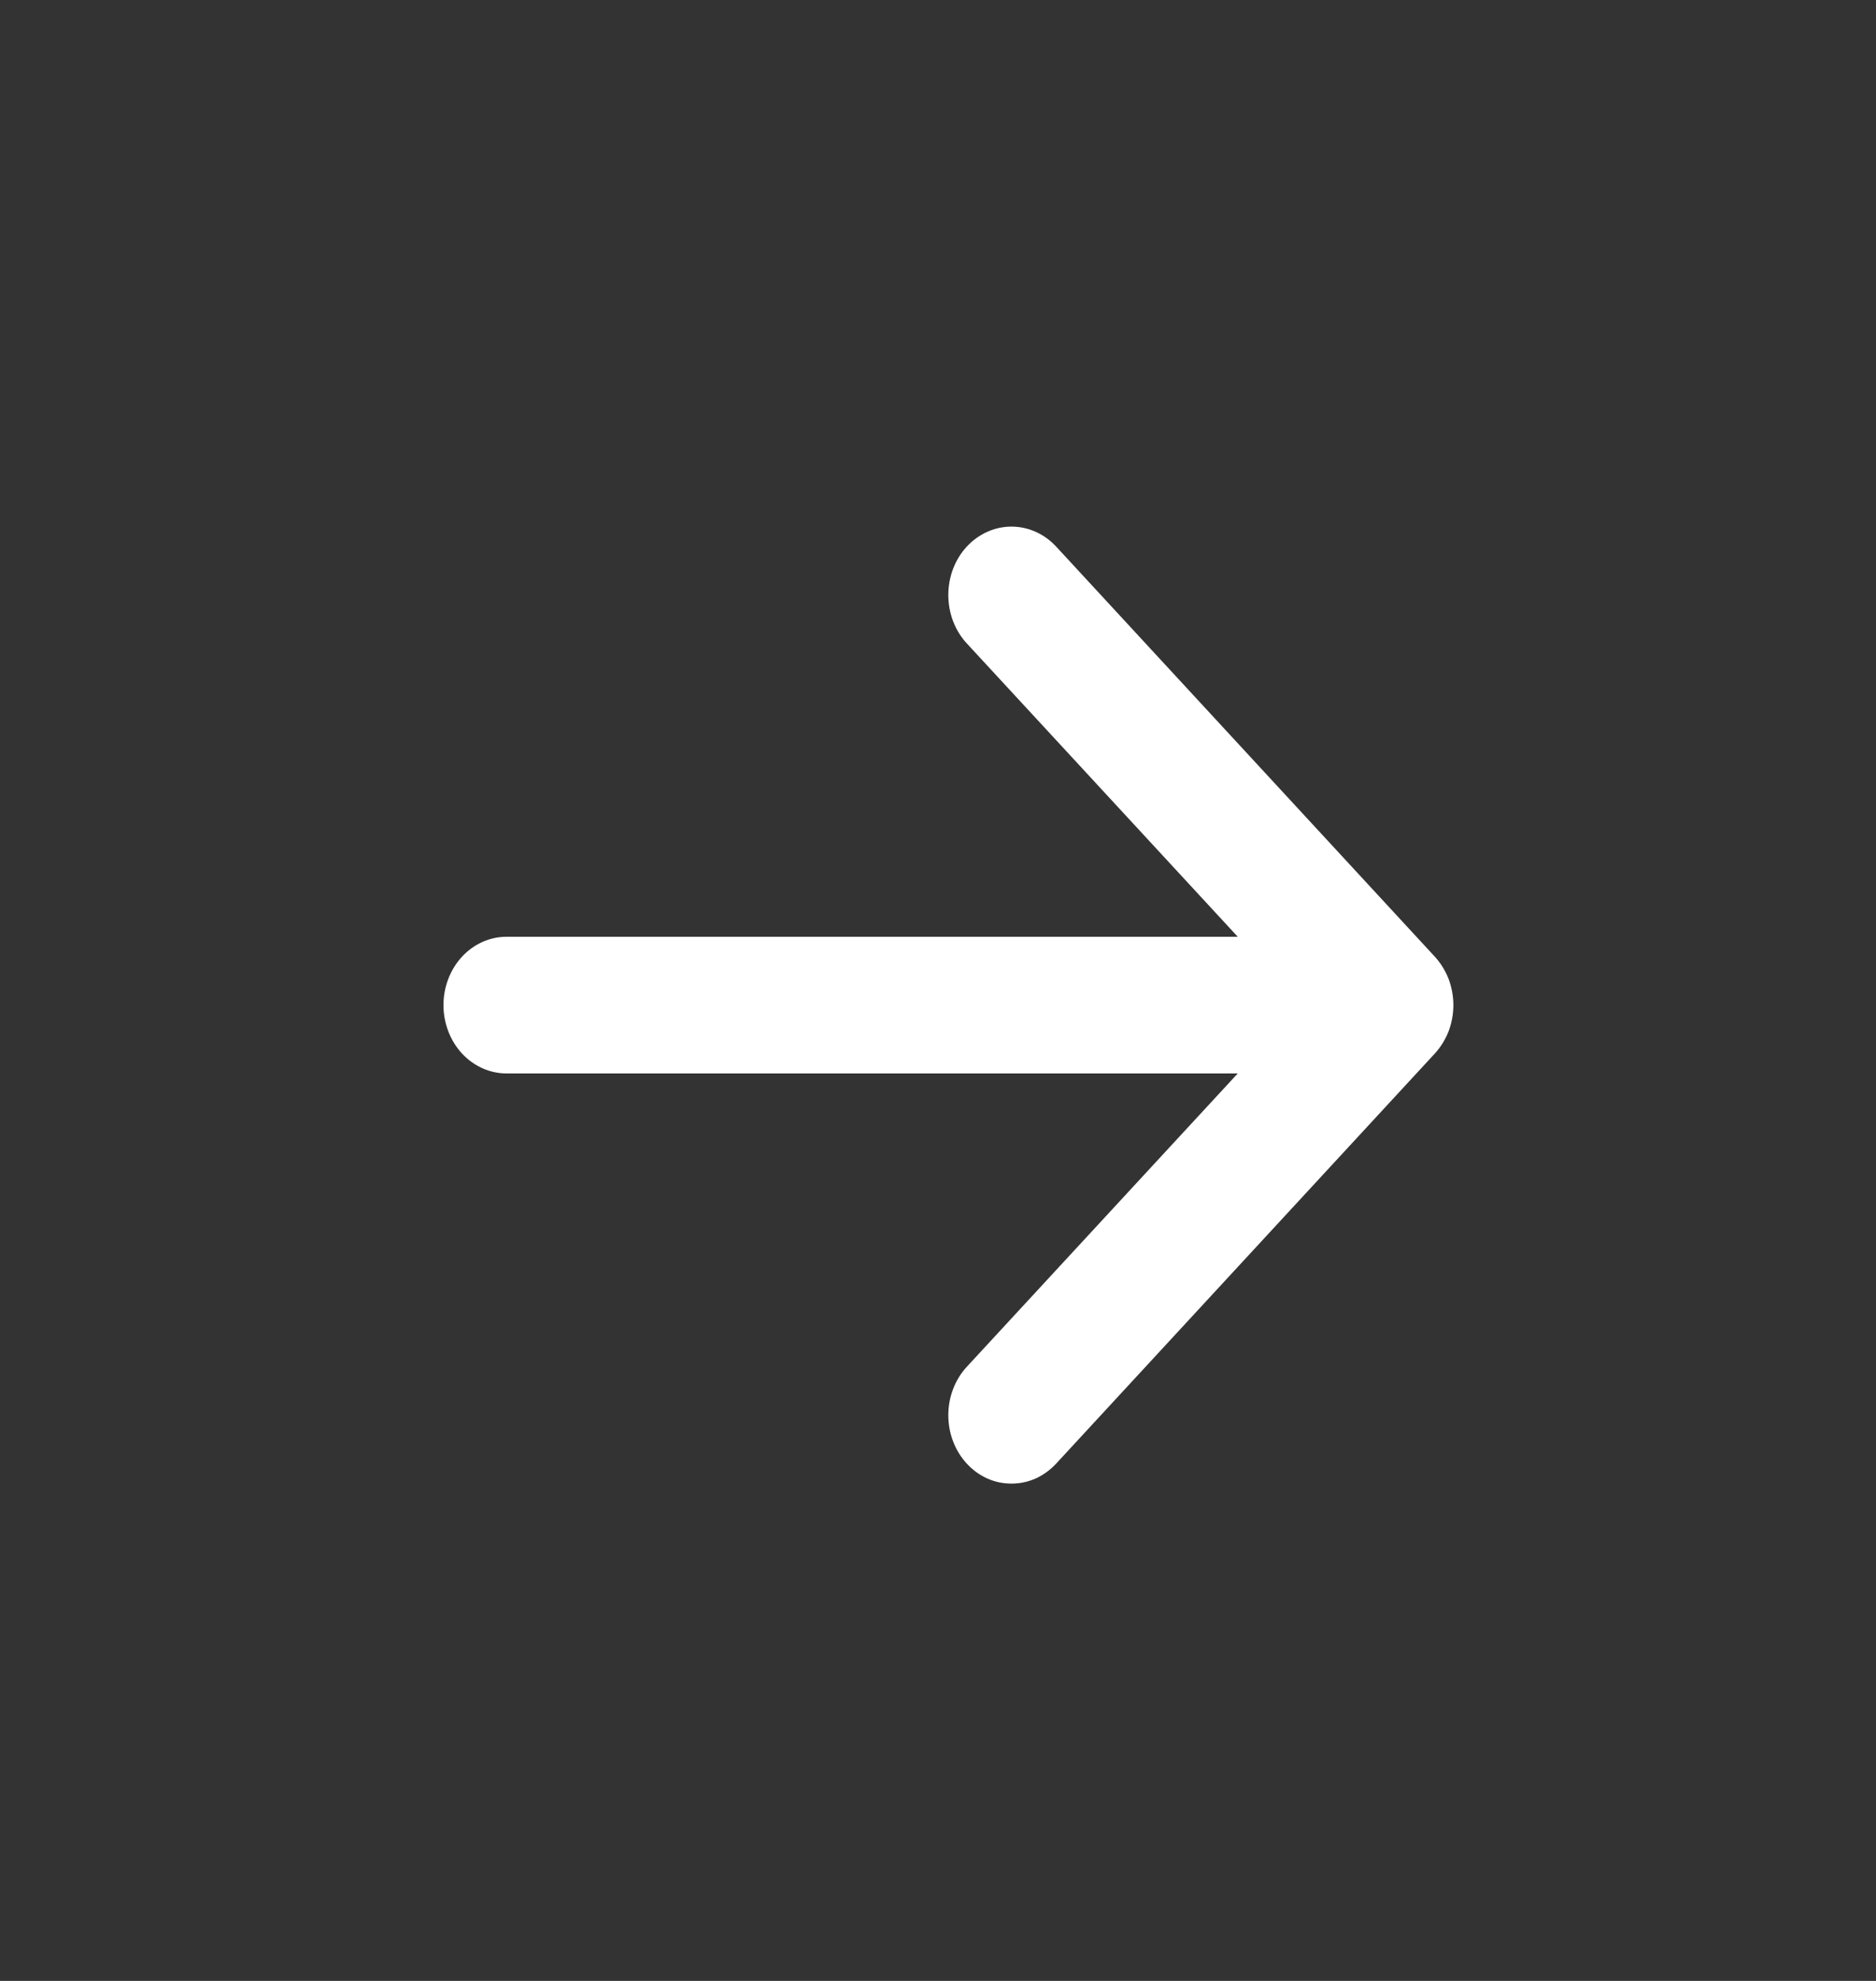 <svg width="18" height="19" viewBox="0 0 18 19" fill="none" xmlns="http://www.w3.org/2000/svg">
<rect x="0" y="0" width="18" height="19" fill="#333333" stroke="none"/>
<path fill-rule="evenodd" clip-rule="evenodd" d="M4.255 9.641C4.255 9.814 4.319 9.981 4.432 10.104C4.546 10.227 4.7 10.296 4.86 10.296L11.876 10.296L9.276 13.11C9.22 13.171 9.175 13.243 9.145 13.323C9.114 13.403 9.099 13.488 9.099 13.574C9.099 13.66 9.114 13.746 9.145 13.825C9.175 13.905 9.22 13.977 9.276 14.038C9.332 14.099 9.399 14.148 9.473 14.181C9.546 14.214 9.625 14.23 9.705 14.23C9.784 14.23 9.863 14.214 9.937 14.181C10.01 14.148 10.077 14.099 10.134 14.038L13.767 10.105C13.823 10.044 13.868 9.971 13.899 9.892C13.929 9.812 13.945 9.727 13.945 9.641C13.945 9.554 13.929 9.469 13.899 9.389C13.868 9.31 13.823 9.237 13.767 9.176L10.134 5.243C10.02 5.12 9.866 5.051 9.705 5.051C9.544 5.051 9.39 5.12 9.276 5.243C9.162 5.366 9.099 5.533 9.099 5.707C9.099 5.881 9.162 6.048 9.276 6.171L11.876 8.985L4.86 8.985C4.7 8.985 4.546 9.054 4.432 9.177C4.319 9.3 4.255 9.467 4.255 9.641Z" fill="white"/>
</svg>
